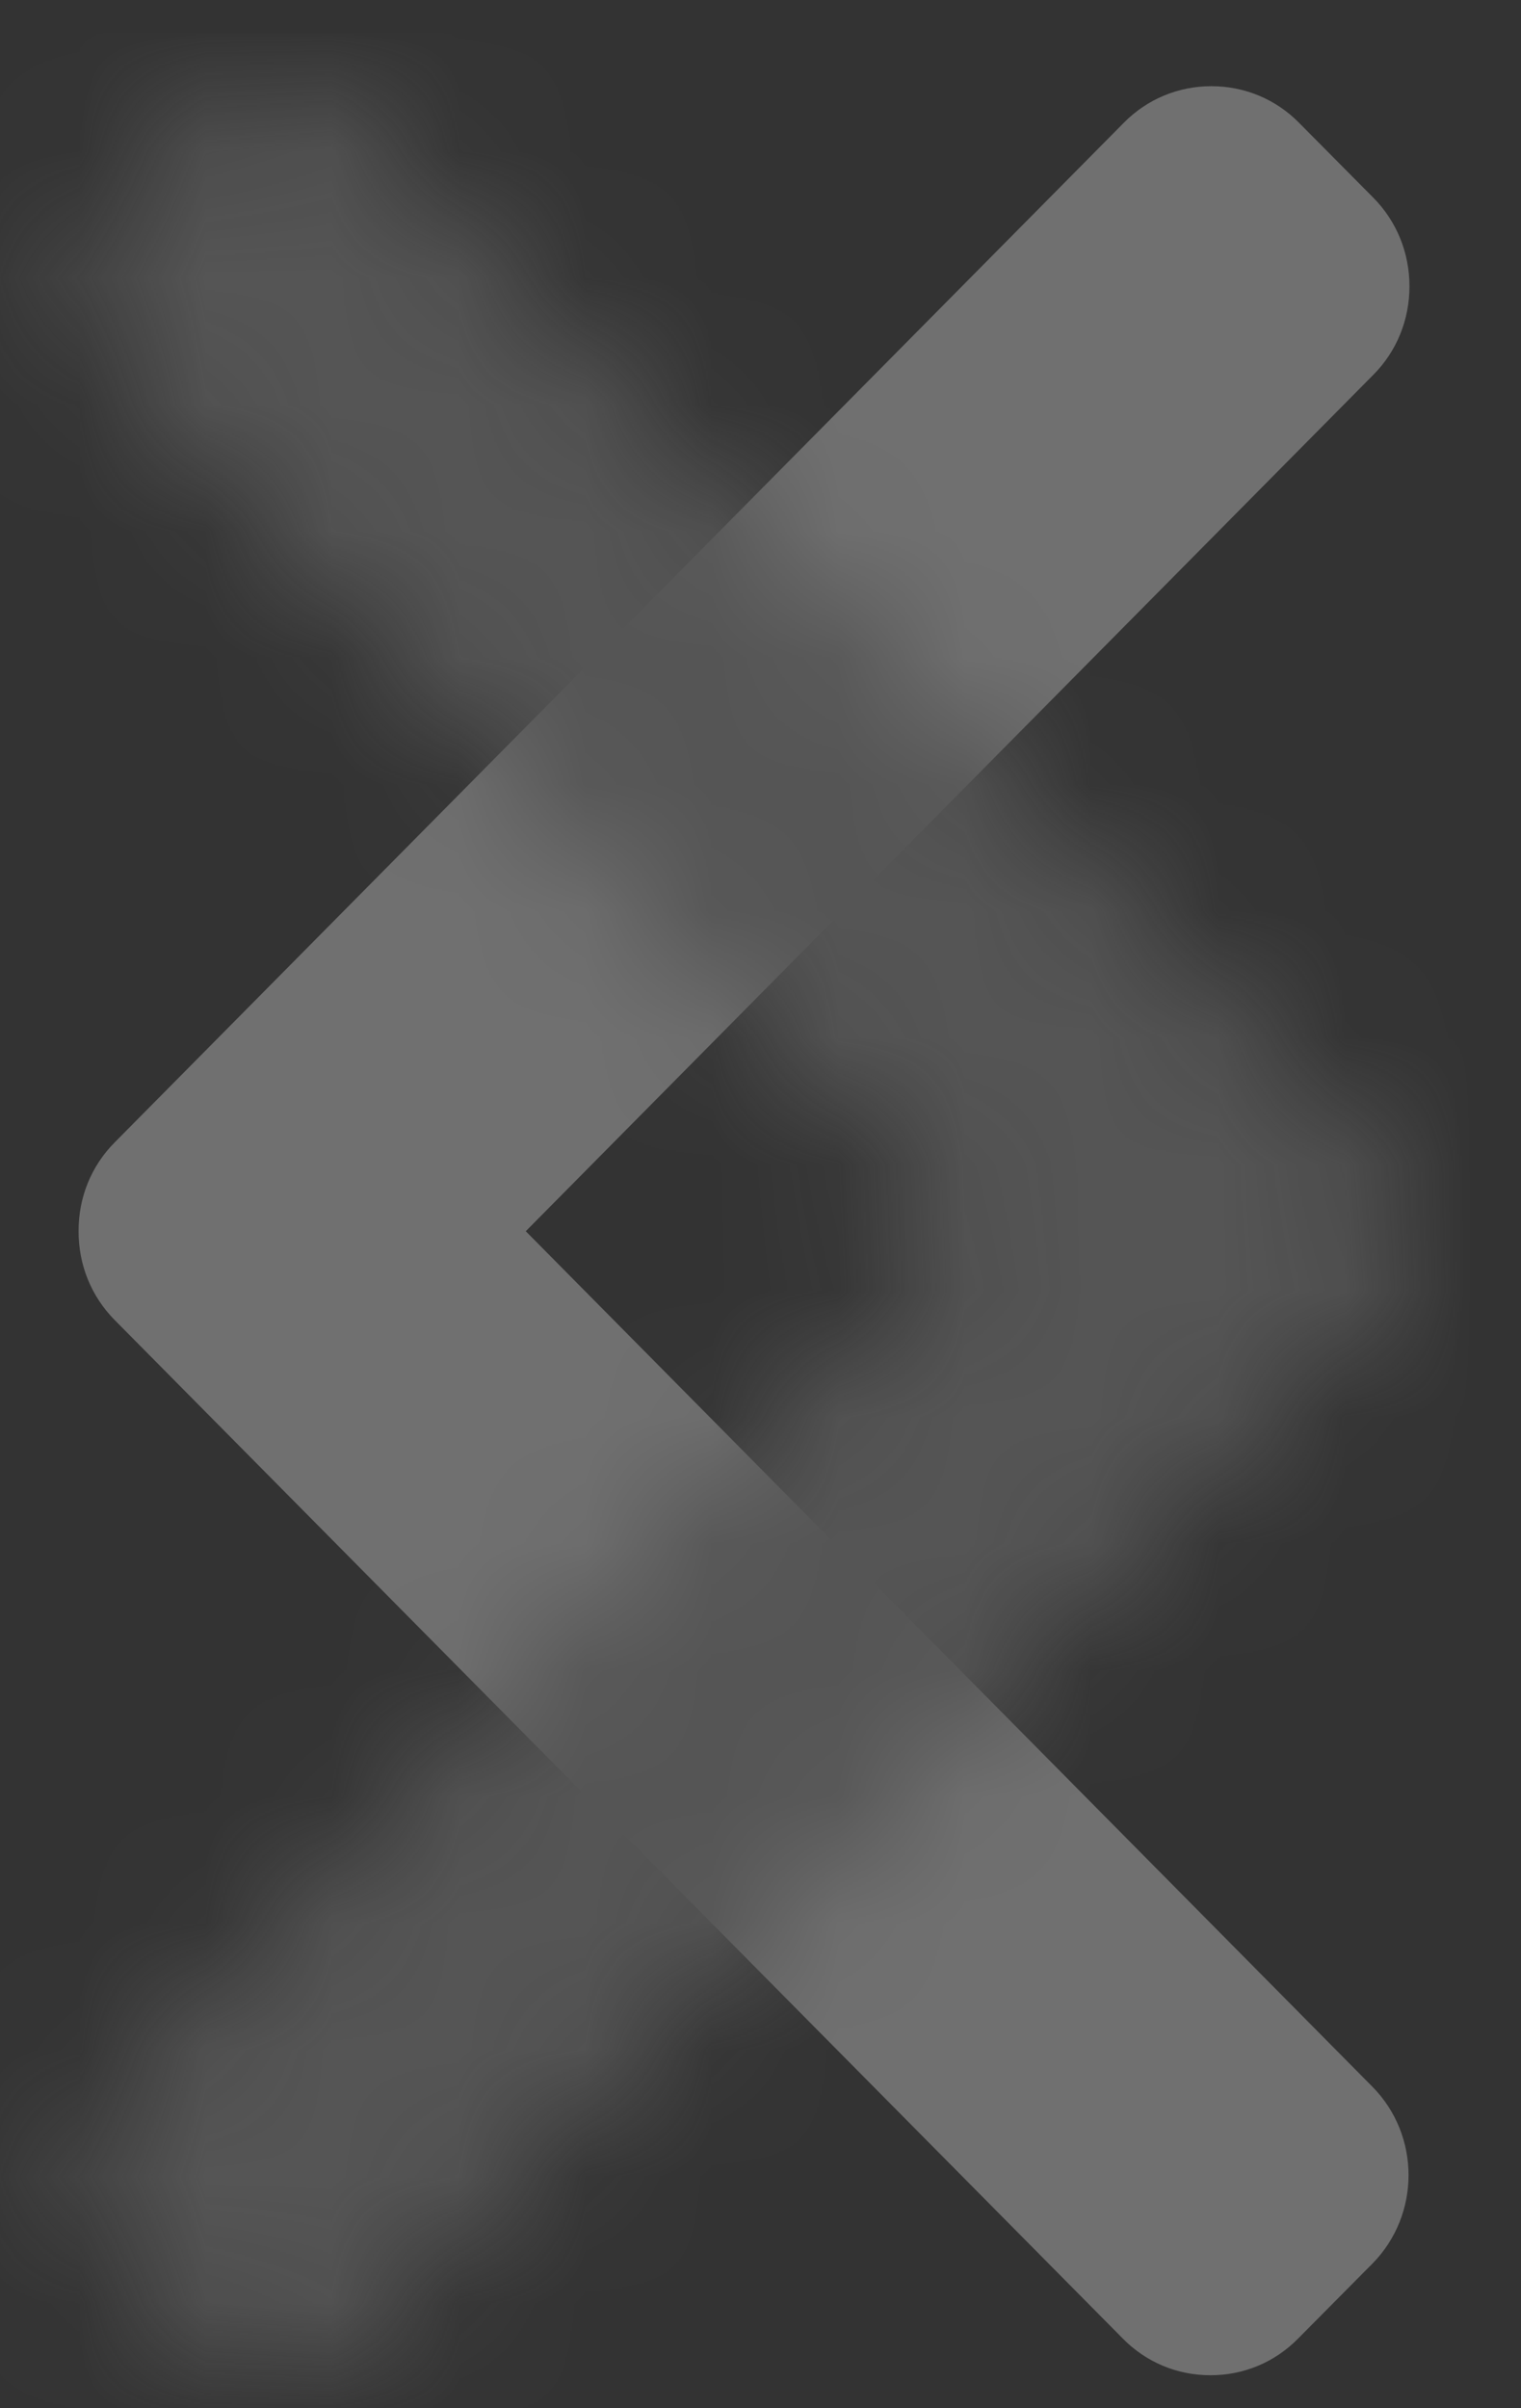<?xml version="1.0" encoding="UTF-8"?>
<svg width="12px" height="19px" viewBox="0 0 12 19" version="1.1" xmlns="http://www.w3.org/2000/svg" xmlns:xlink="http://www.w3.org/1999/xlink">
    <rect x="0" y="0" width="12" height="19" fill="#333333" stroke="none"/>
    <!-- Generator: Sketch 49.3 (51167) - http://www.bohemiancoding.com/sketch -->
    <title>Icons/PictureArrow Copy</title>
    <desc>Created with Sketch.</desc>
    <defs>
        <path d="M3.528,9.034 L10.215,2.277 C10.399,2.092 10.5,1.844 10.5,1.579 C10.5,1.314 10.399,1.066 10.215,0.88 L9.629,0.289 C9.445,0.102 9.199,0 8.937,0 C8.676,0 8.43,0.102 8.246,0.289 L0.285,8.333 C0.1,8.519 -0.001,8.768 3.89272345e-06,9.033 C-0.001,9.299 0.1,9.548 0.285,9.735 L8.239,17.771 C8.423,17.958 8.668,18.06 8.93,18.06 C9.192,18.06 9.437,17.958 9.621,17.771 L10.207,17.18 C10.588,16.794 10.588,16.168 10.207,15.783 L3.528,9.034 Z" id="path-1"></path>
    </defs>
    <g id="RHP-Search--Desktop-v2" stroke="none" stroke-width="1" fill="none" fill-rule="evenodd" opacity="0.3">
        <g id="Profile-Friend-Request" transform="translate(-1027, -1580)">
            <g id="Icons/PictureArrow" transform="translate(1033.5, 1589.5) scale(-1, 1) translate(-1033.5, -1589.5) translate(1023, 1579)">
                <g id="colour/mid-grey" transform="translate(5.88, 1.68)">
                    <mask id="mask-2" fill="white">
                        <use xlink:href="#path-1"></use>
                    </mask>
                    <use id="Mask" fill="#FFFFFF" fill-rule="nonzero" transform="translate(5.25, 9.03) scale(-1, 1) translate(-5.25, -9.03) " xlink:href="#path-1"></use>
                    <g mask="url(#mask-2)" fill="#A5A5A5">
                        <g transform="translate(-4.2, -0.42)">
                            <rect x="0" y="0" width="19" height="19"></rect>
                        </g>
                    </g>
                </g>
            </g>
        </g>
    </g>
</svg>